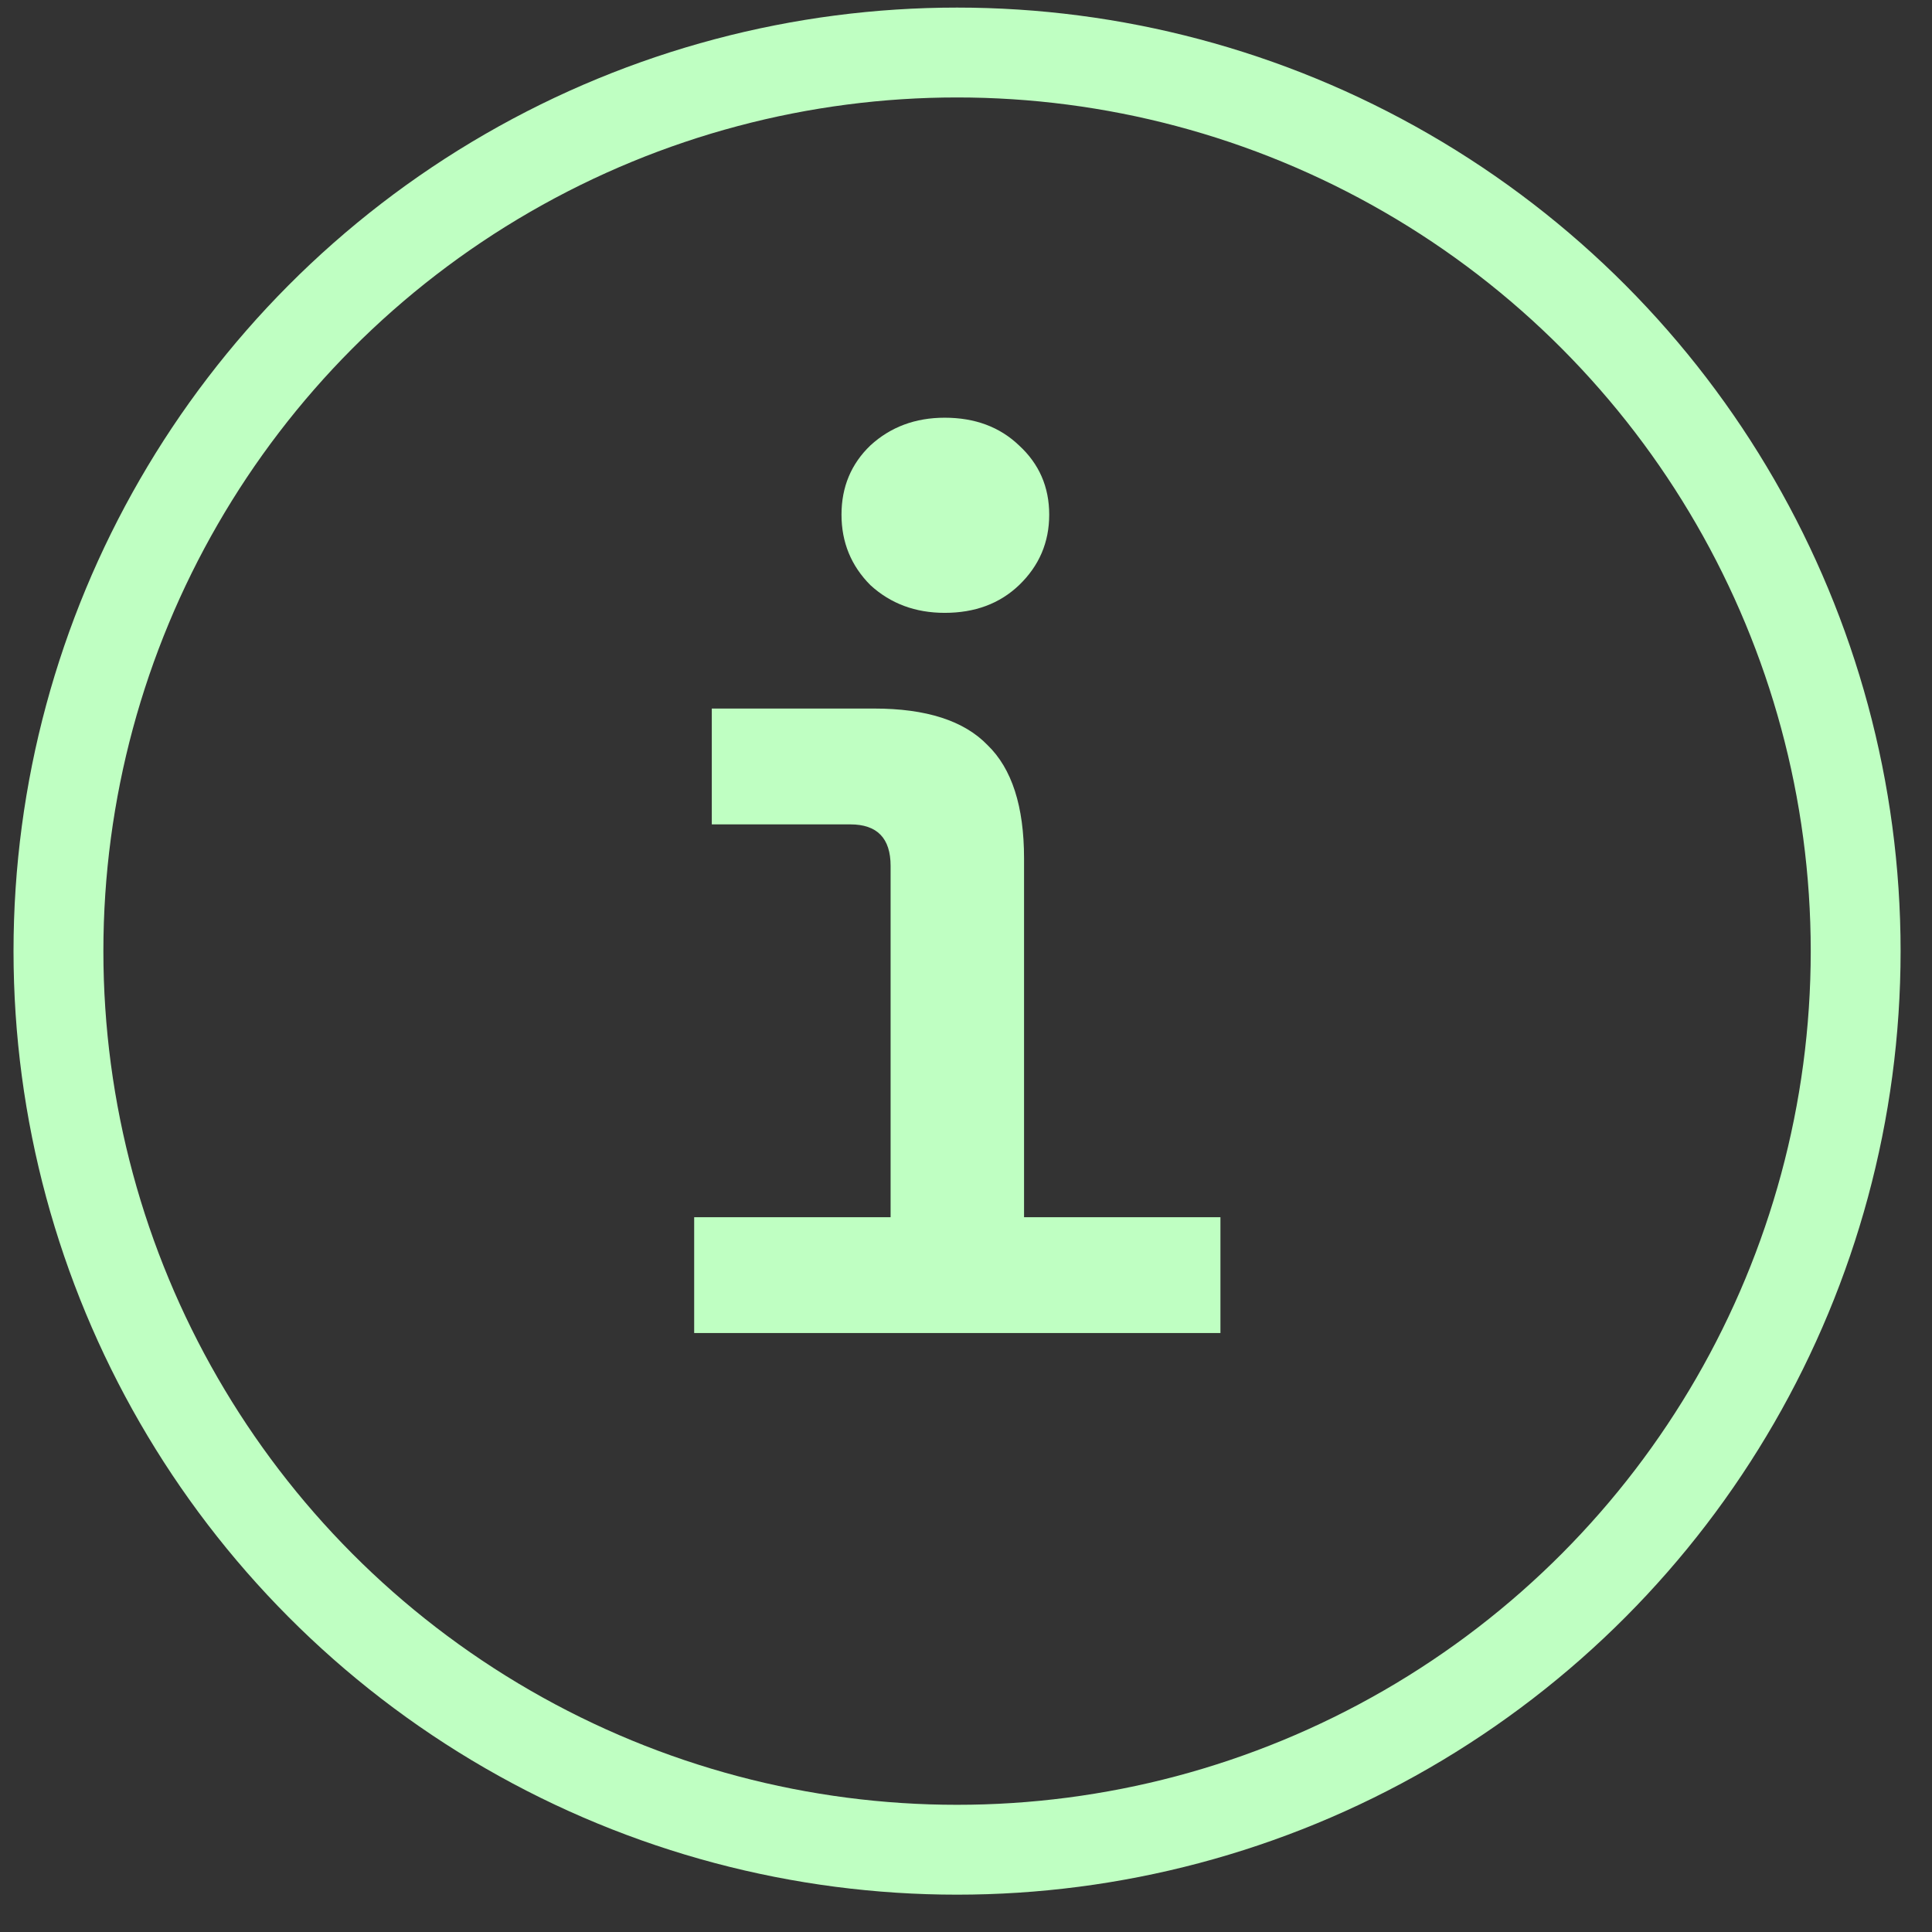 <svg width="43" height="43" viewBox="0 0 43 43" fill="none" xmlns="http://www.w3.org/2000/svg">
<rect x="0" y="0" width="43" height="43" fill="#333333" stroke="none"/>
<path d="M21.026 13.64C20.373 13.64 19.822 13.435 19.373 13.024C18.944 12.594 18.729 12.071 18.729 11.455C18.729 10.838 18.944 10.324 19.373 9.913C19.822 9.502 20.373 9.297 21.026 9.297C21.699 9.297 22.25 9.502 22.68 9.913C23.128 10.324 23.352 10.838 23.352 11.455C23.352 12.071 23.128 12.594 22.68 13.024C22.25 13.435 21.699 13.64 21.026 13.64ZM15.45 29.669V27.091H19.822V19.273C19.822 18.656 19.523 18.348 18.925 18.348H15.842V15.77H19.457C20.616 15.77 21.456 16.041 21.979 16.583C22.521 17.106 22.792 17.946 22.792 19.105V27.091H27.163V29.669H15.45Z" fill="#BFFFC2"/>
<circle cx="21.301" cy="21.169" r="20" stroke="#BFFFC2" stroke-width="2"/>
</svg>
